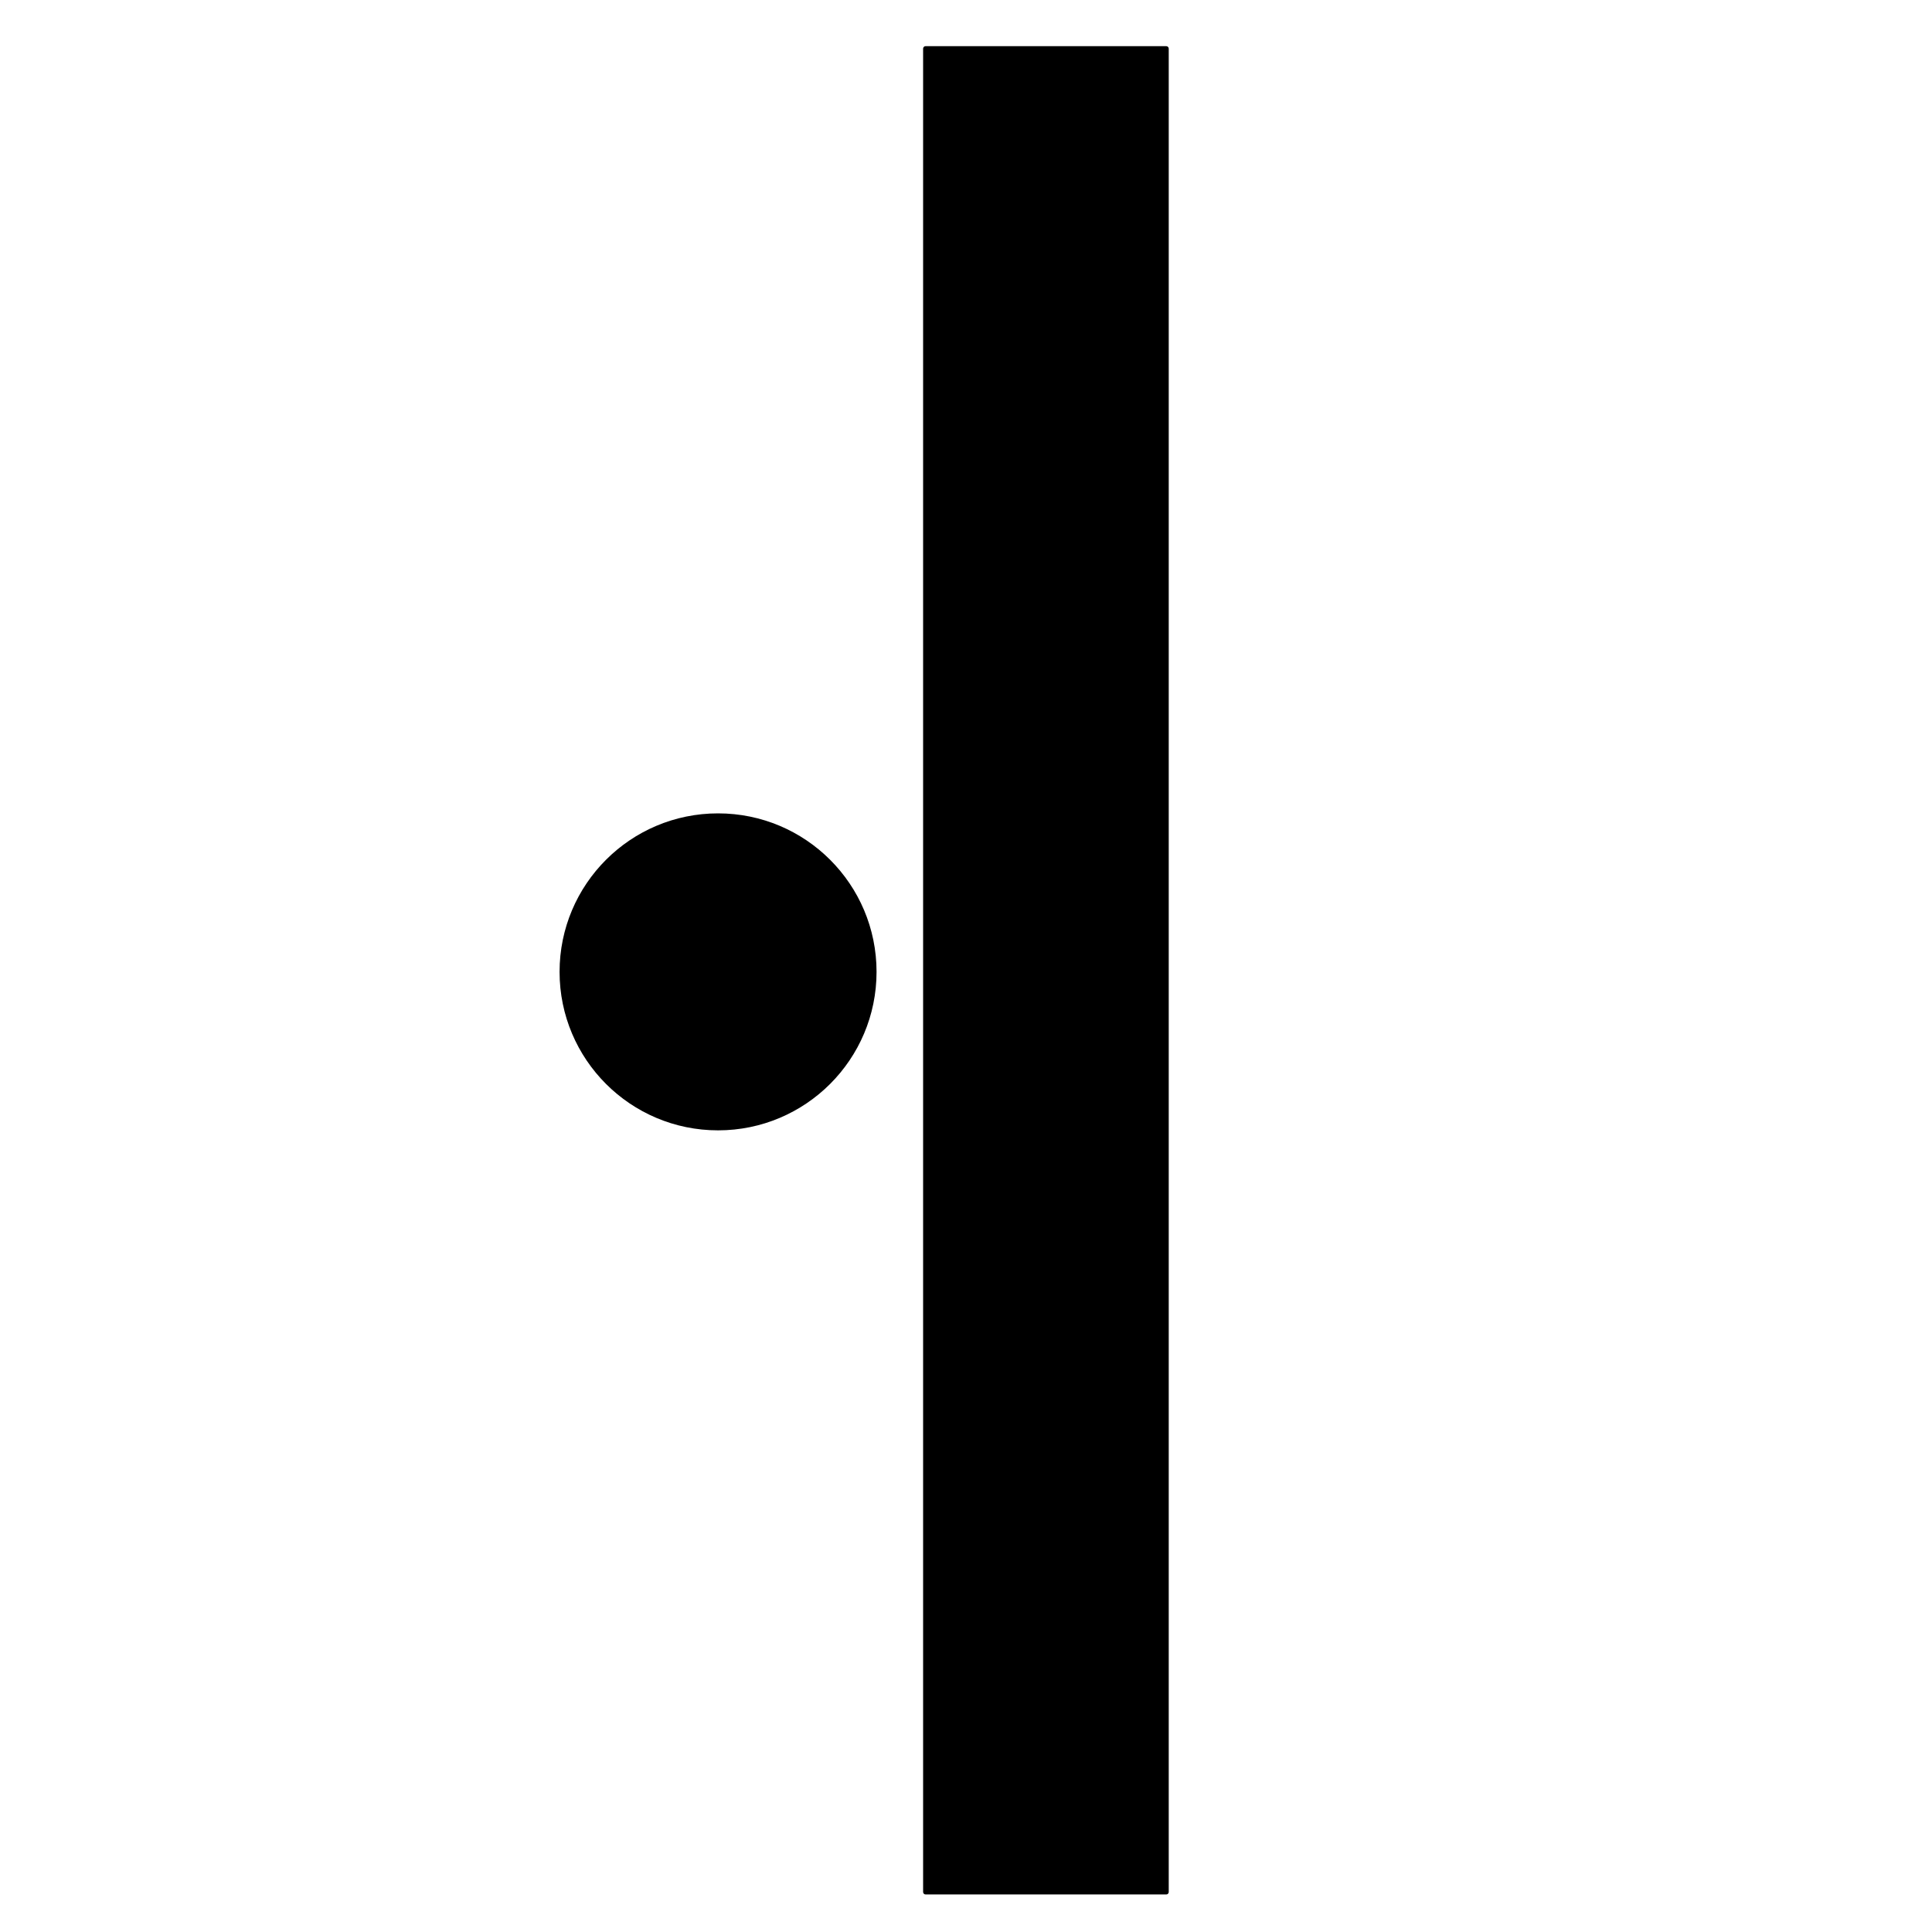 <?xml version="1.0" encoding="utf-8"?>
<!-- Generator: Adobe Illustrator 23.0.0, SVG Export Plug-In . SVG Version: 6.00 Build 0)  -->
<svg version="1.0" xmlns="http://www.w3.org/2000/svg" xmlns:xlink="http://www.w3.org/1999/xlink" x="0px" y="0px"
	 viewBox="0 0 3000 3000" style="enable-background:new 0 0 3000 3000;" xml:space="preserve">
<g id="Layer_1">
</g>
<g id="Layer_2">
	<circle cx="1115" cy="1509.1" r="246.1"/>
	<path d="M1811,2941.7h-373.8c-2.1,0-3.8-1.7-3.8-3.8V75.5c0-2.1,1.7-3.8,3.8-3.8H1811c2.1,0,3.8,1.7,3.8,3.8v2862.4
		C1814.8,2940,1813.1,2941.7,1811,2941.7z"/>
</g>
</svg>
